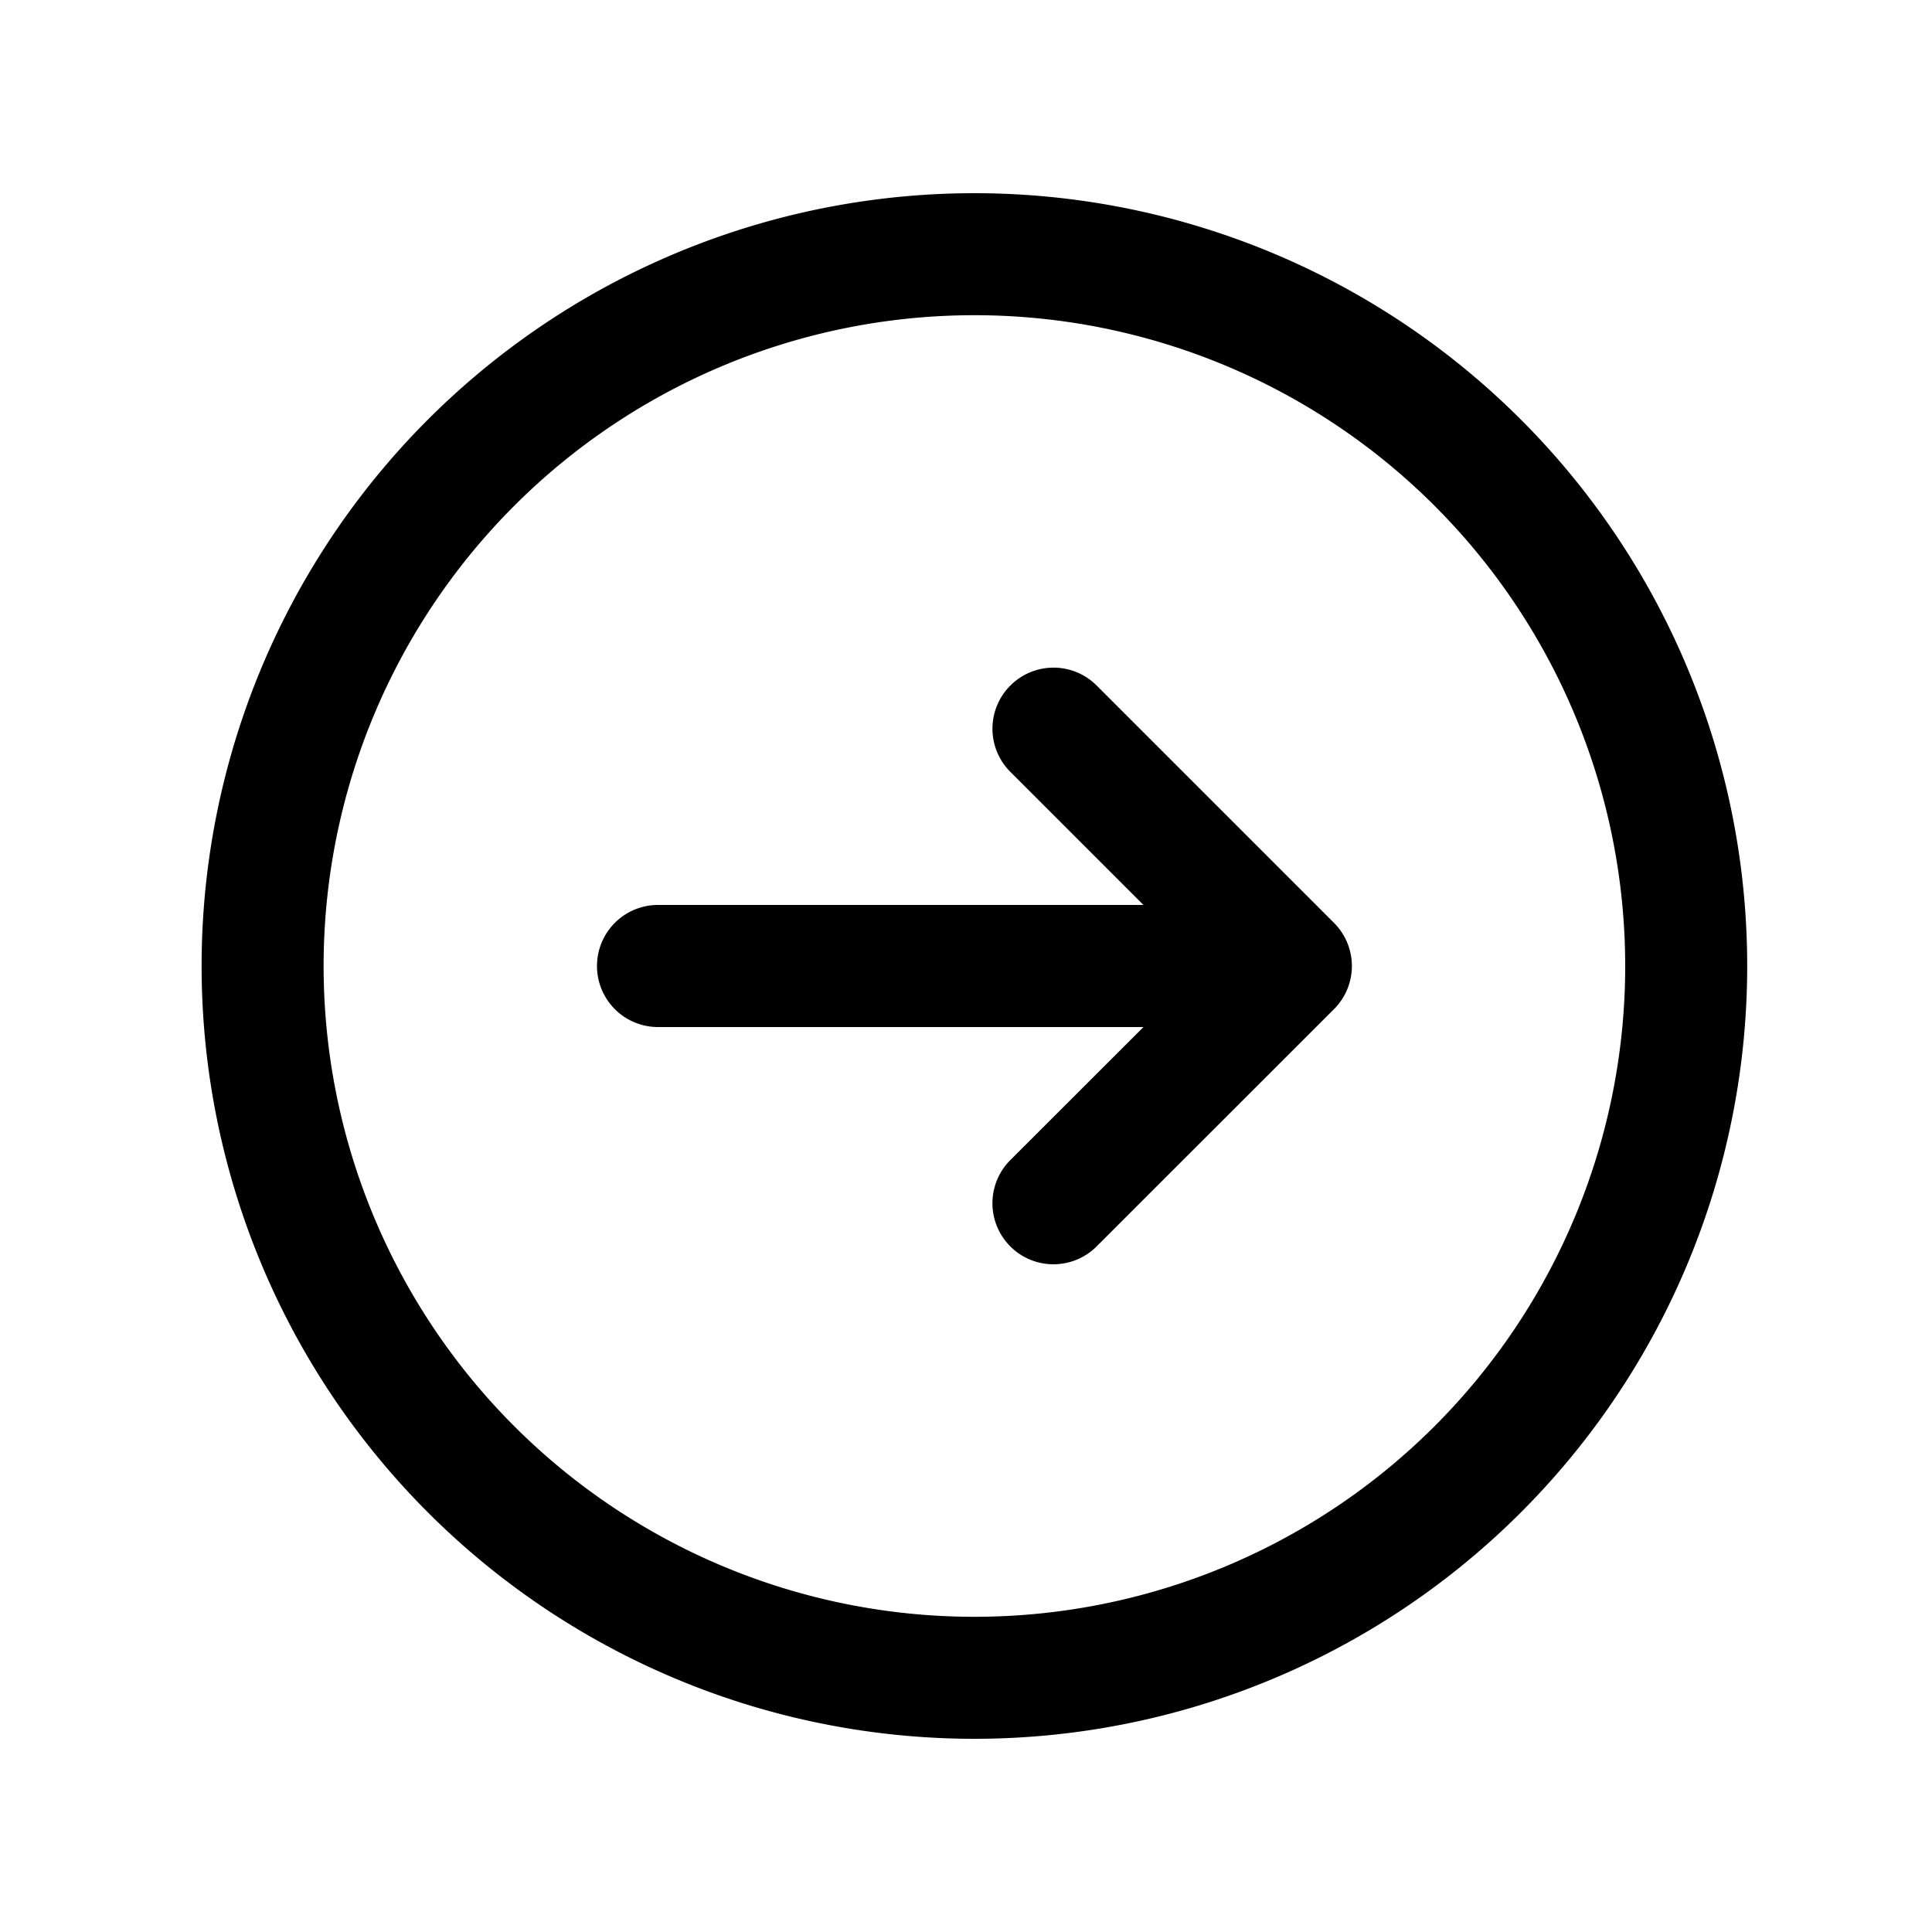 <svg xmlns="http://www.w3.org/2000/svg" width="20" height="20" fill="none" class="persona-icon" viewBox="0 0 20 20"><path fill="currentColor" fill-rule="evenodd" d="M2.087 10a8 8 0 1 1 16 0 8 8 0 0 1-16 0m8-6.737a6.737 6.737 0 1 0 0 13.474 6.737 6.737 0 0 0 0-13.474m.372 3.834a.631.631 0 0 0 0 .893l1.378 1.378H6.812a.632.632 0 0 0 0 1.264h5.025l-1.378 1.377a.631.631 0 1 0 .893.894l2.457-2.456a.631.631 0 0 0 0-.894l-2.456-2.456a.631.631 0 0 0-.894 0" clip-rule="evenodd"/></svg>